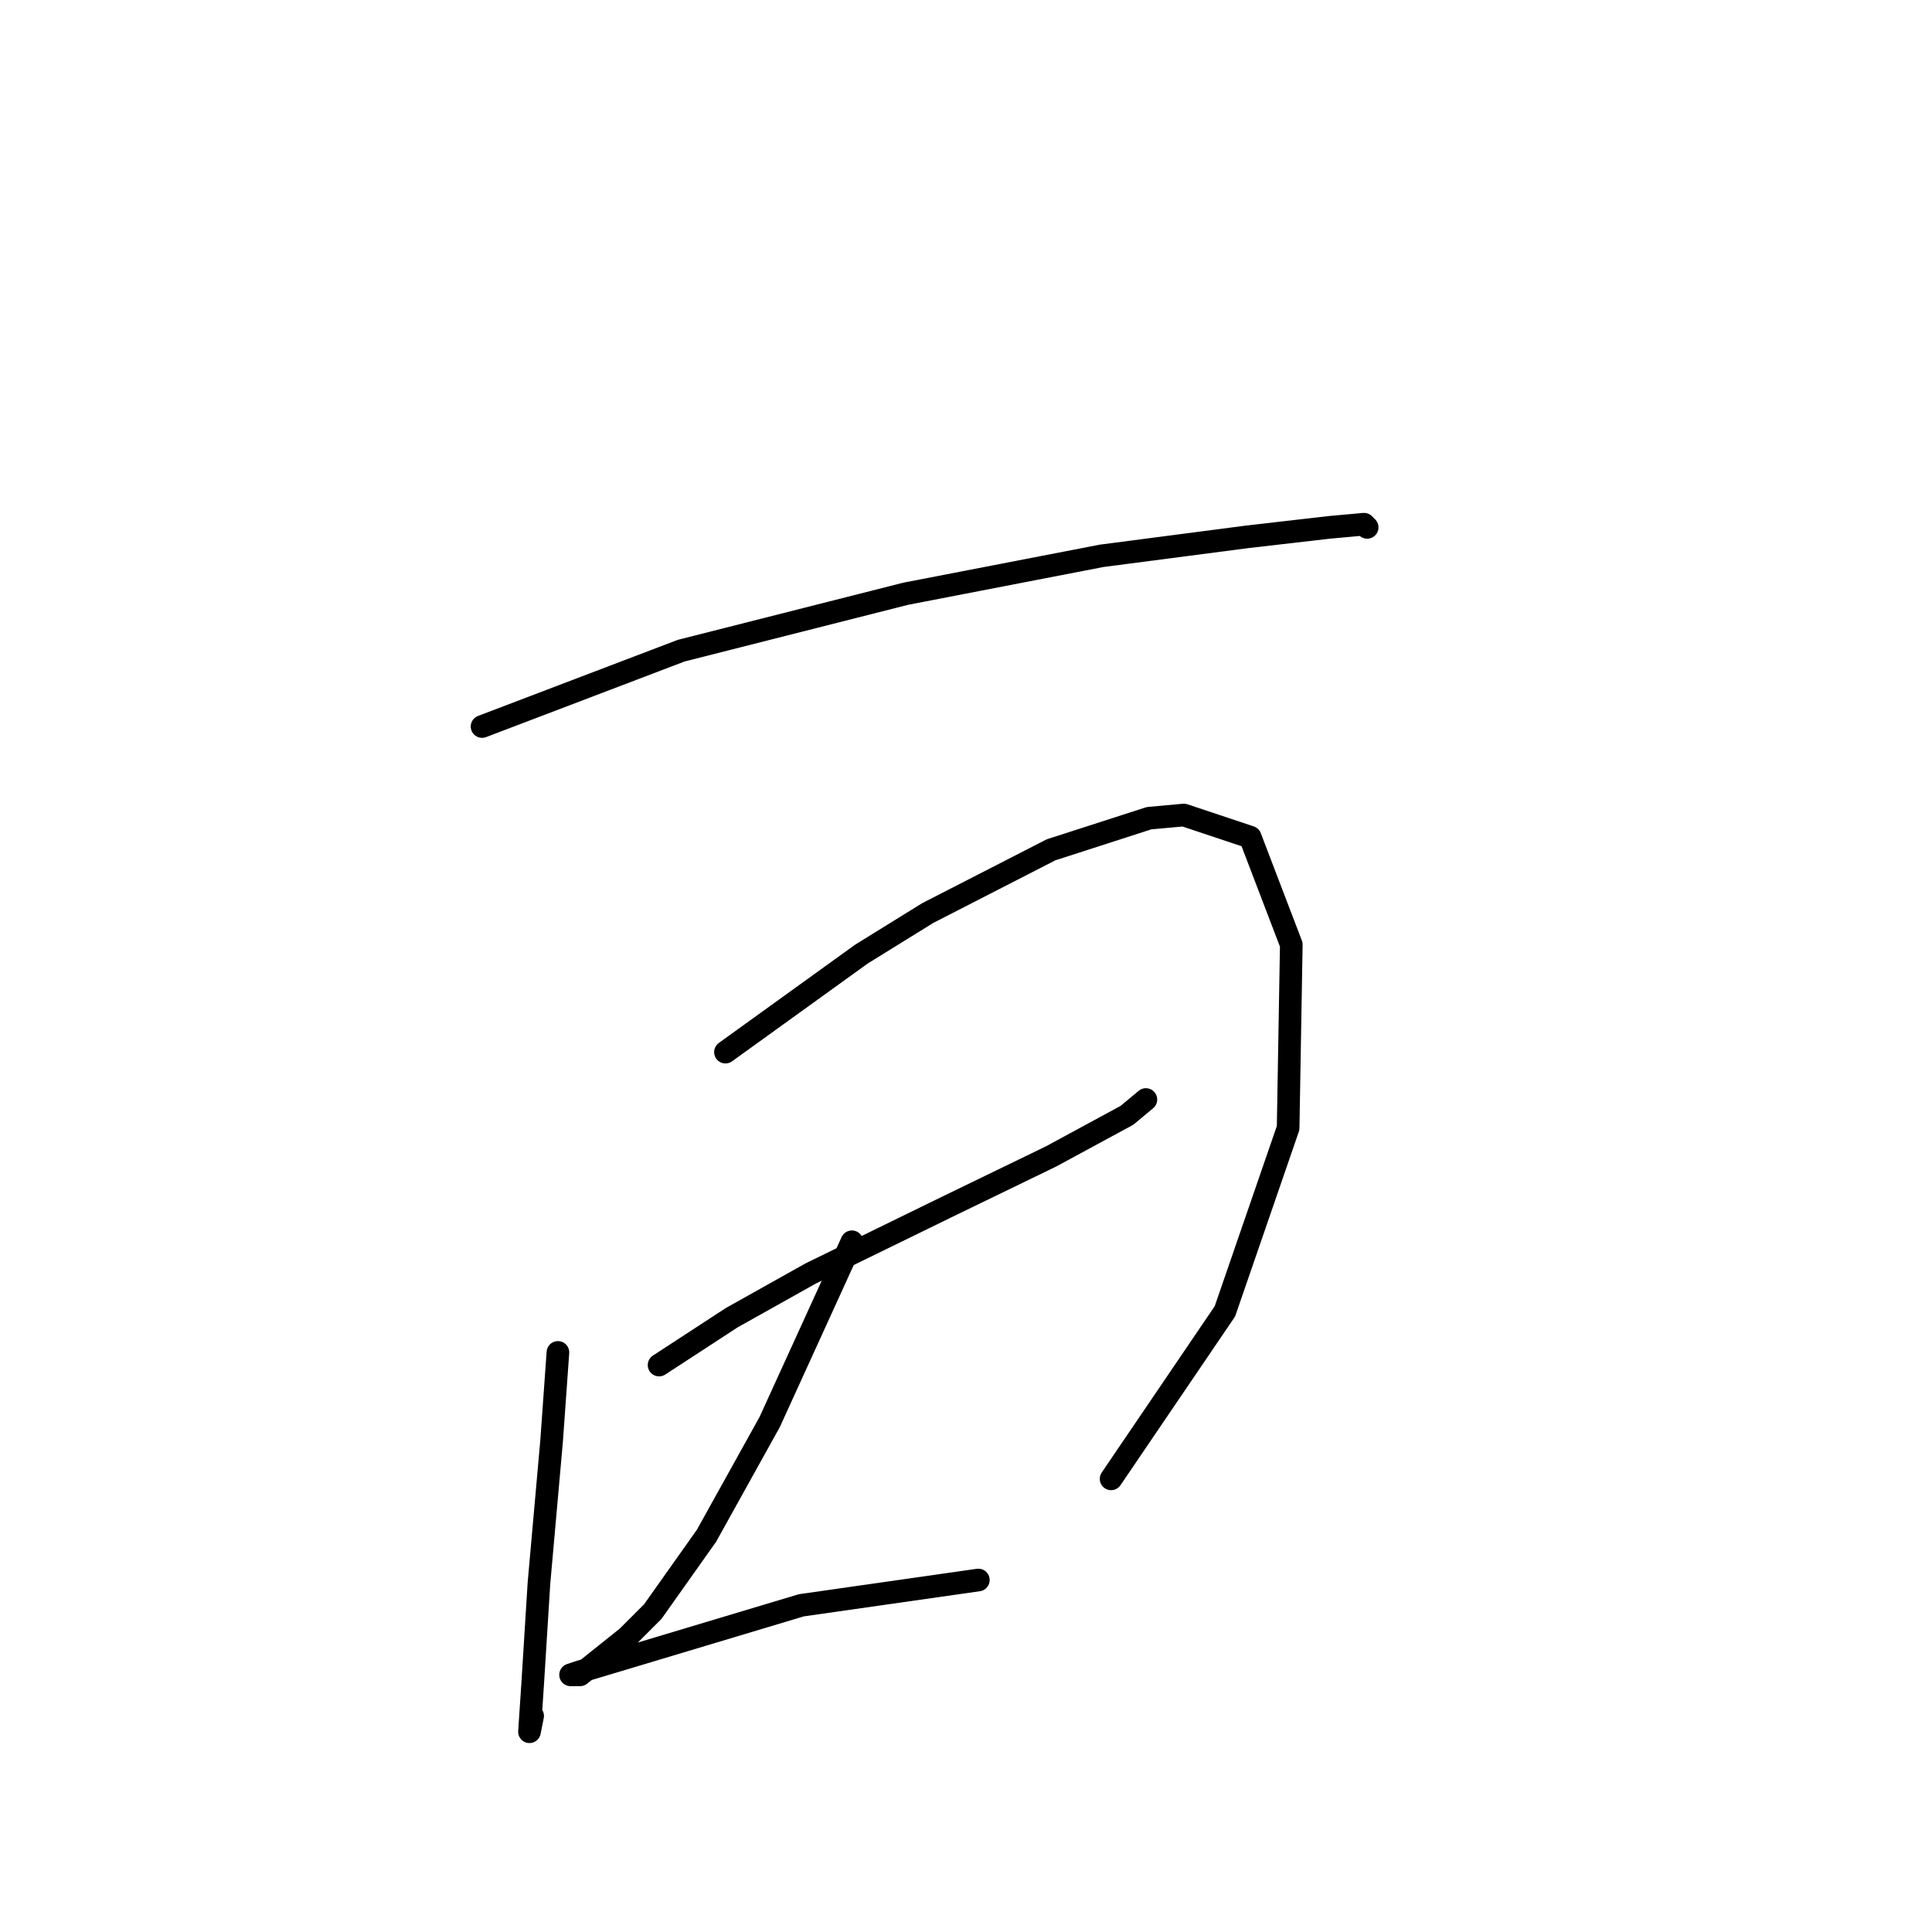<?xml version="1.0" standalone="no"?>
    <svg width="256" height="256" xmlns="http://www.w3.org/2000/svg" version="1.1">
    <polyline stroke="black" stroke-width="3" stroke-linecap="round" fill="transparent" stroke-linejoin="round" points="63.876 96.268 90.264 86.216 120.003 78.676 145.972 73.65 165.239 71.137 176.129 69.88 180.737 69.462 181.156 69.88 181.156 69.88 " />
        <polyline stroke="black" stroke-width="3" stroke-linecap="round" fill="transparent" stroke-linejoin="round" points="73.928 179.202 73.091 190.93 71.415 209.778 70.578 223.182 70.159 229.465 70.578 227.37 70.578 227.37 " />
        <polyline stroke="black" stroke-width="3" stroke-linecap="round" fill="transparent" stroke-linejoin="round" points="96.128 139.411 114.139 126.426 122.935 120.981 139.27 112.604 152.255 108.415 156.862 107.996 165.658 110.928 171.103 125.169 170.684 149.463 162.307 173.757 147.228 195.956 147.228 195.956 " />
        <polyline stroke="black" stroke-width="3" stroke-linecap="round" fill="transparent" stroke-linejoin="round" points="87.332 180.877 96.966 174.595 107.437 168.731 125.448 159.935 139.27 153.233 149.323 147.788 151.836 145.693 151.836 145.693 " />
        <polyline stroke="black" stroke-width="3" stroke-linecap="round" fill="transparent" stroke-linejoin="round" points="112.882 164.542 101.992 188.417 93.615 203.496 86.494 213.548 83.143 216.899 76.86 221.925 75.604 221.925 76.86 221.506 81.049 220.25 106.18 212.71 129.636 209.36 129.636 209.36 " />
        </svg>